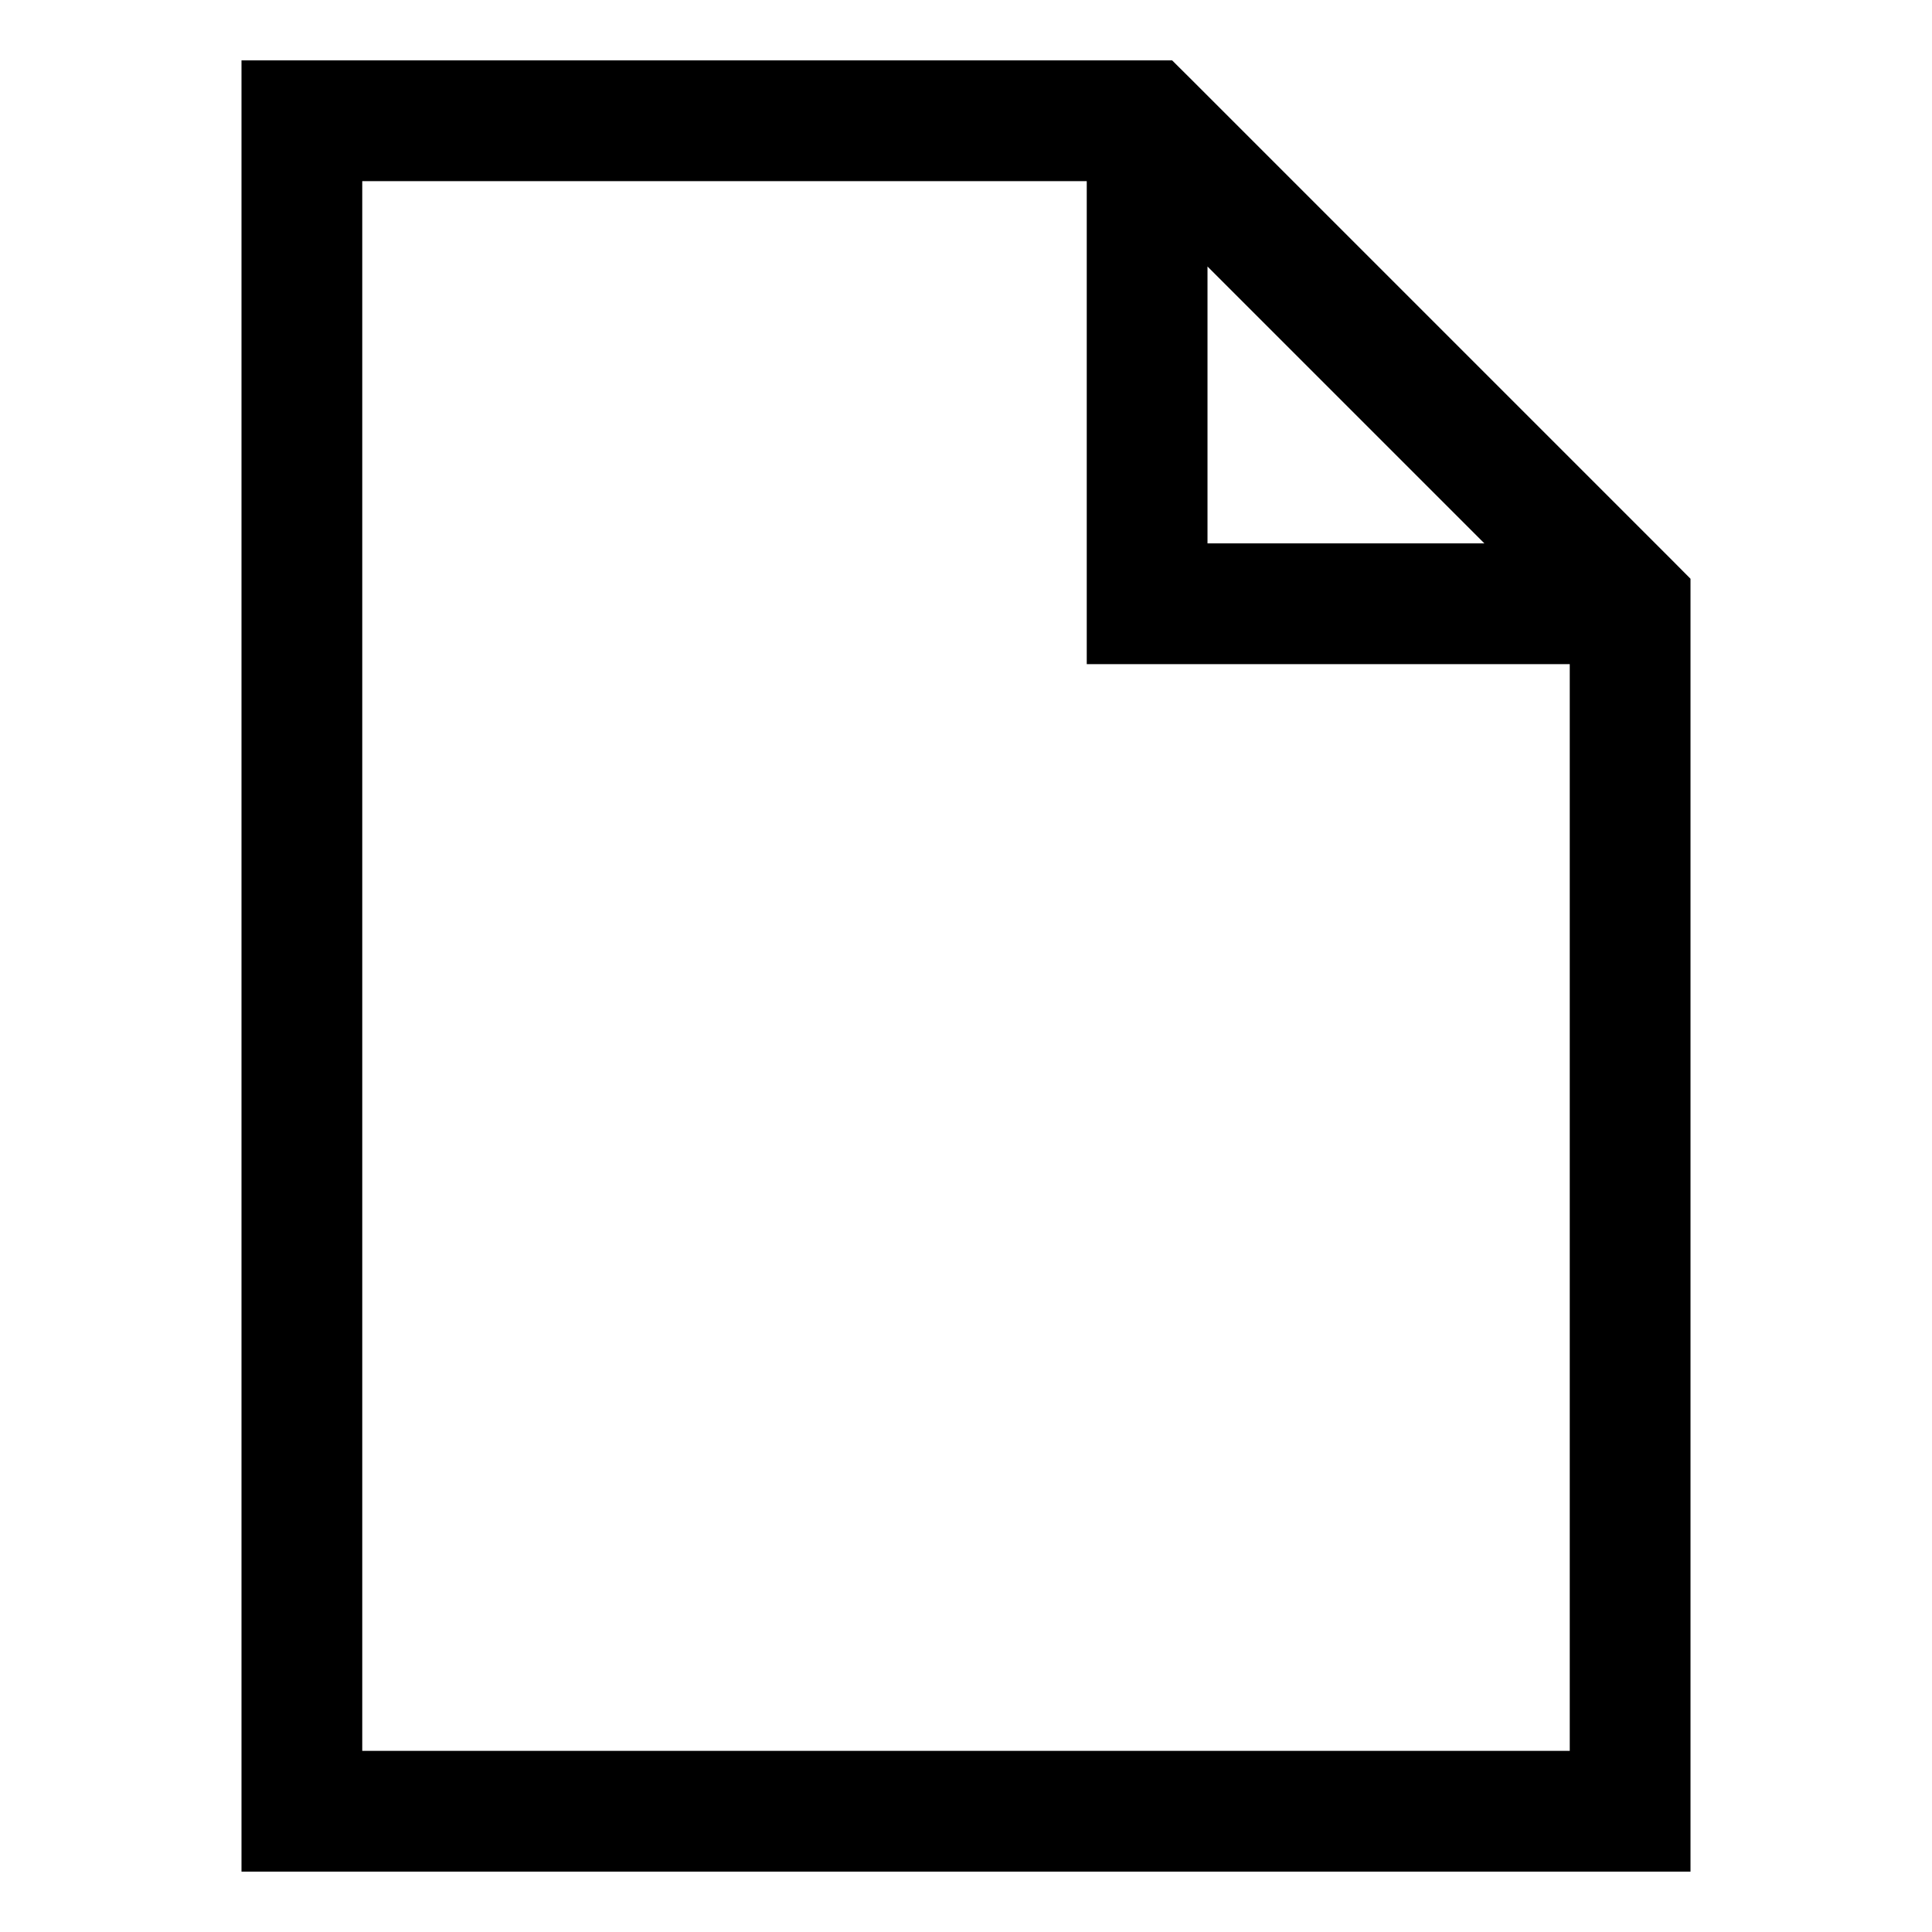 <svg width="16" height="16" viewBox="0 0 16 16" fill="none" xmlns="http://www.w3.org/2000/svg">
<path fill-rule="evenodd" clip-rule="evenodd" d="M2 0.5H2.5H9.5H9.707L9.854 0.646L13.854 4.646L14 4.793V5V15V15.5H13.5H2.5H2V15V1V0.5ZM3 1.5V14.5H13V5.5H9.5H9V5V1.5H3ZM10 2.207L12.293 4.5H10V2.207Z" fill="currentColor"/>
</svg>
